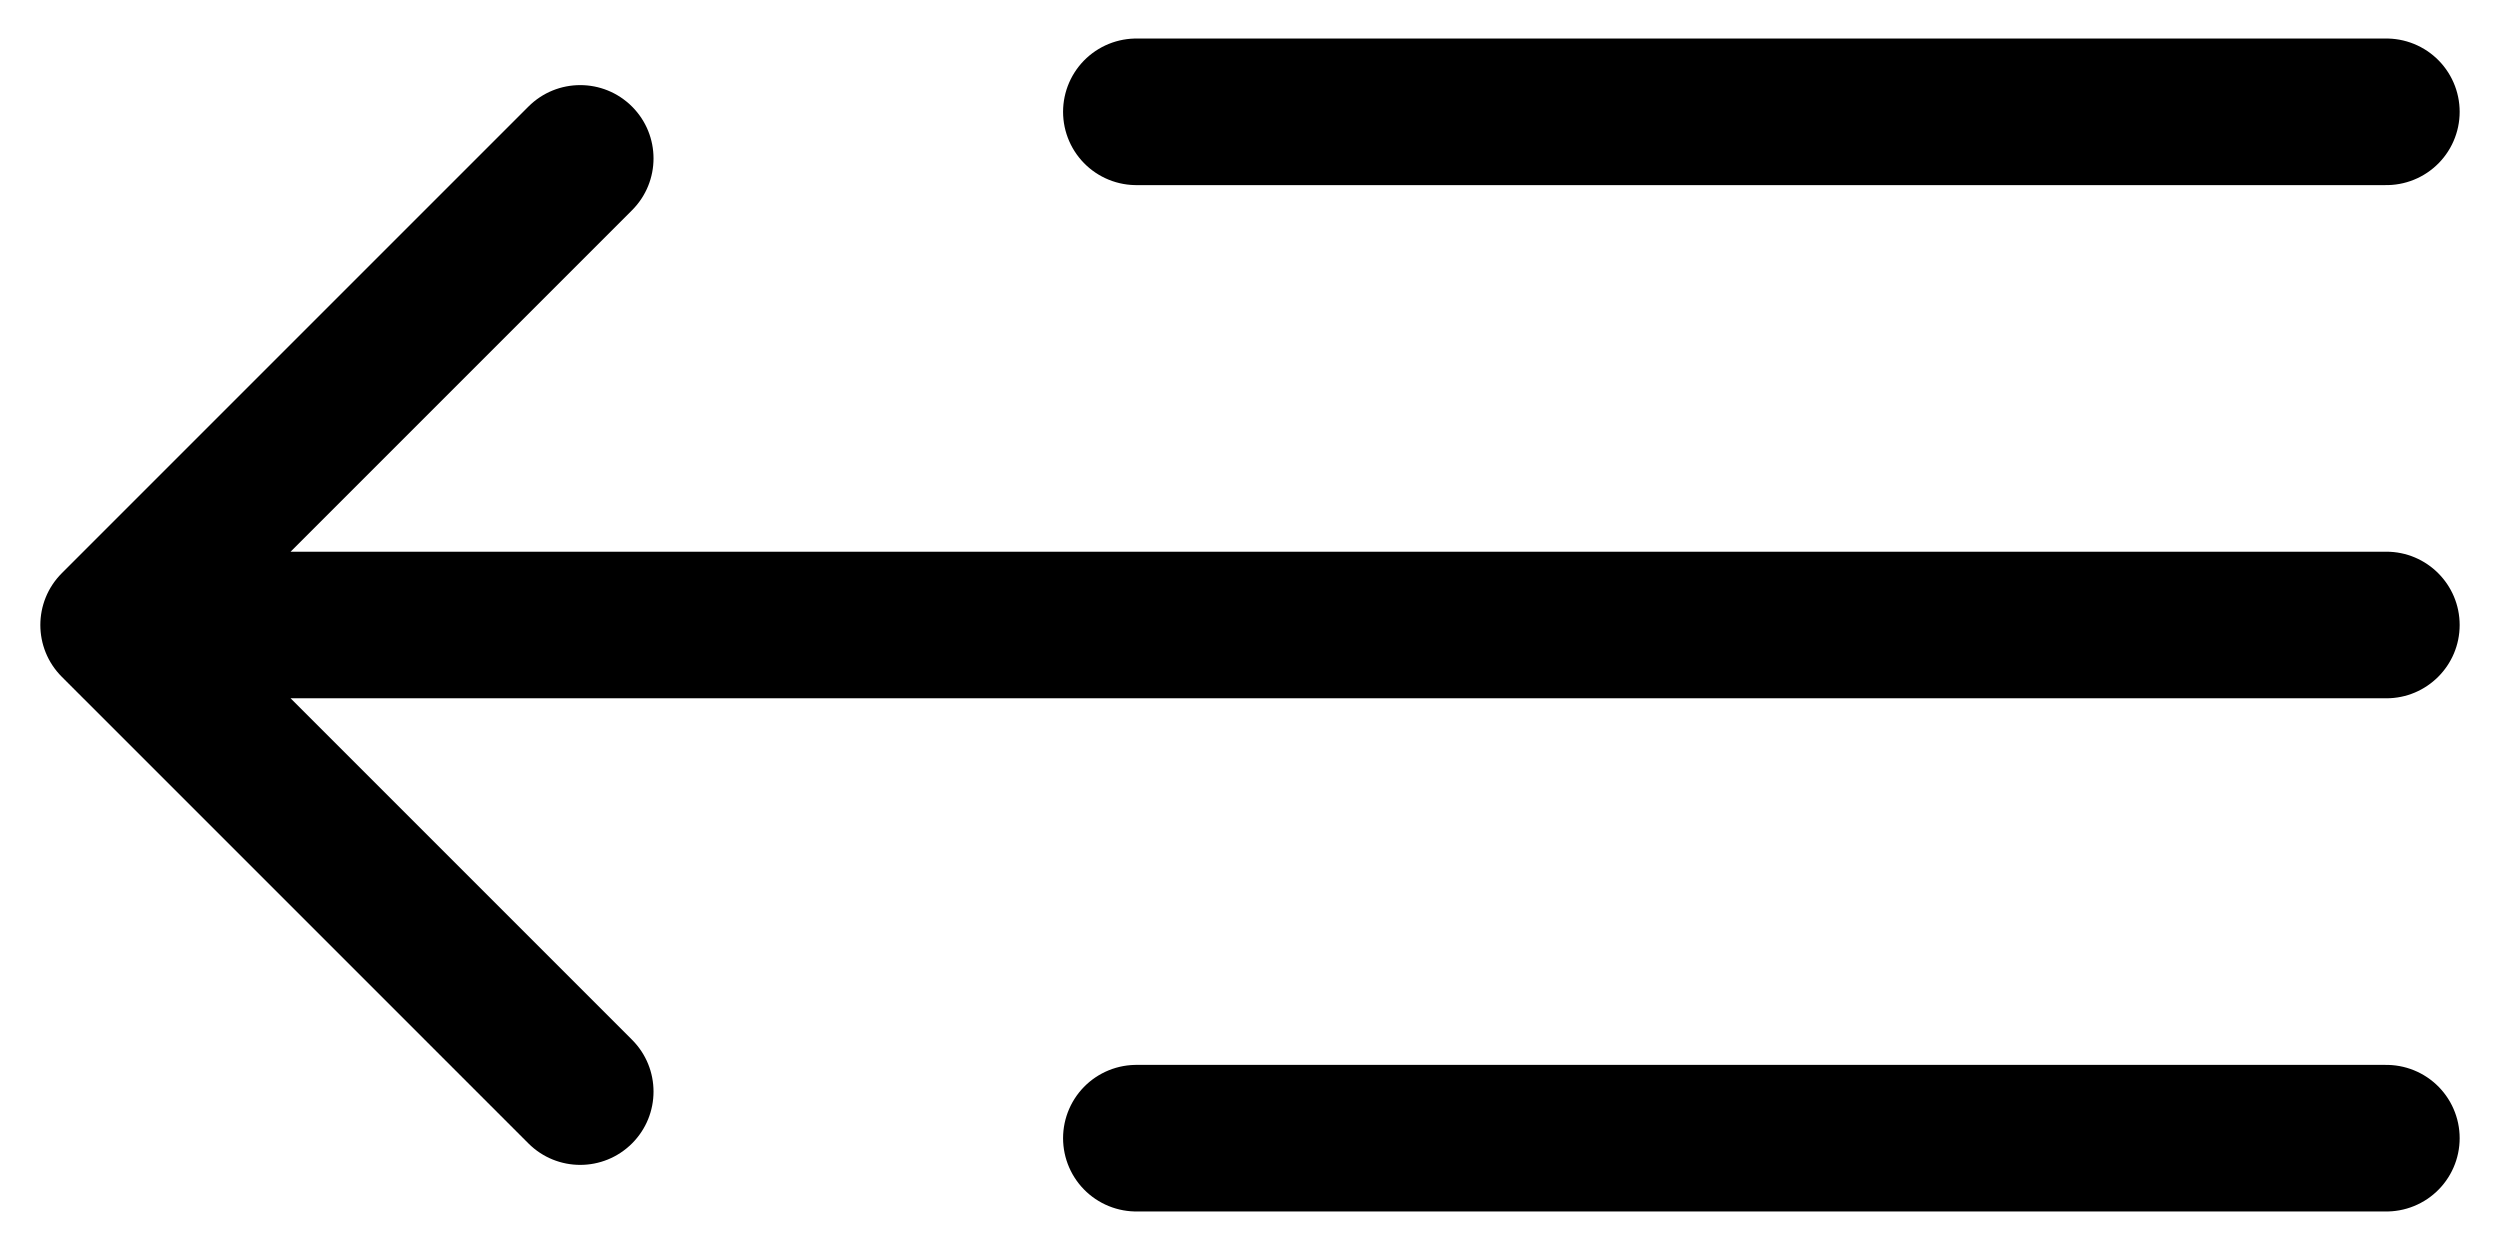 <svg width="22" height="11" viewBox="0 0 22 11" fill="none" xmlns="http://www.w3.org/2000/svg">
<path d="M21 10.016L10 10.016" stroke="black" stroke-width="1.29" stroke-linecap="round"/>
<path d="M21 6.145C21.356 6.145 21.645 5.856 21.645 5.5C21.645 5.144 21.356 4.855 21 4.855V6.145ZM0.544 5.044C0.292 5.296 0.292 5.704 0.544 5.956L4.65 10.062C4.902 10.314 5.31 10.314 5.562 10.062C5.814 9.81 5.814 9.402 5.562 9.15L1.912 5.5L5.562 1.85C5.814 1.598 5.814 1.19 5.562 0.938C5.31 0.686 4.902 0.686 4.65 0.938L0.544 5.044ZM21 4.855L1 4.855V6.145L21 6.145V4.855Z" fill="black"/>
<path d="M21 0.984L10 0.984" stroke="black" stroke-width="1.29" stroke-linecap="round"/>
</svg>
